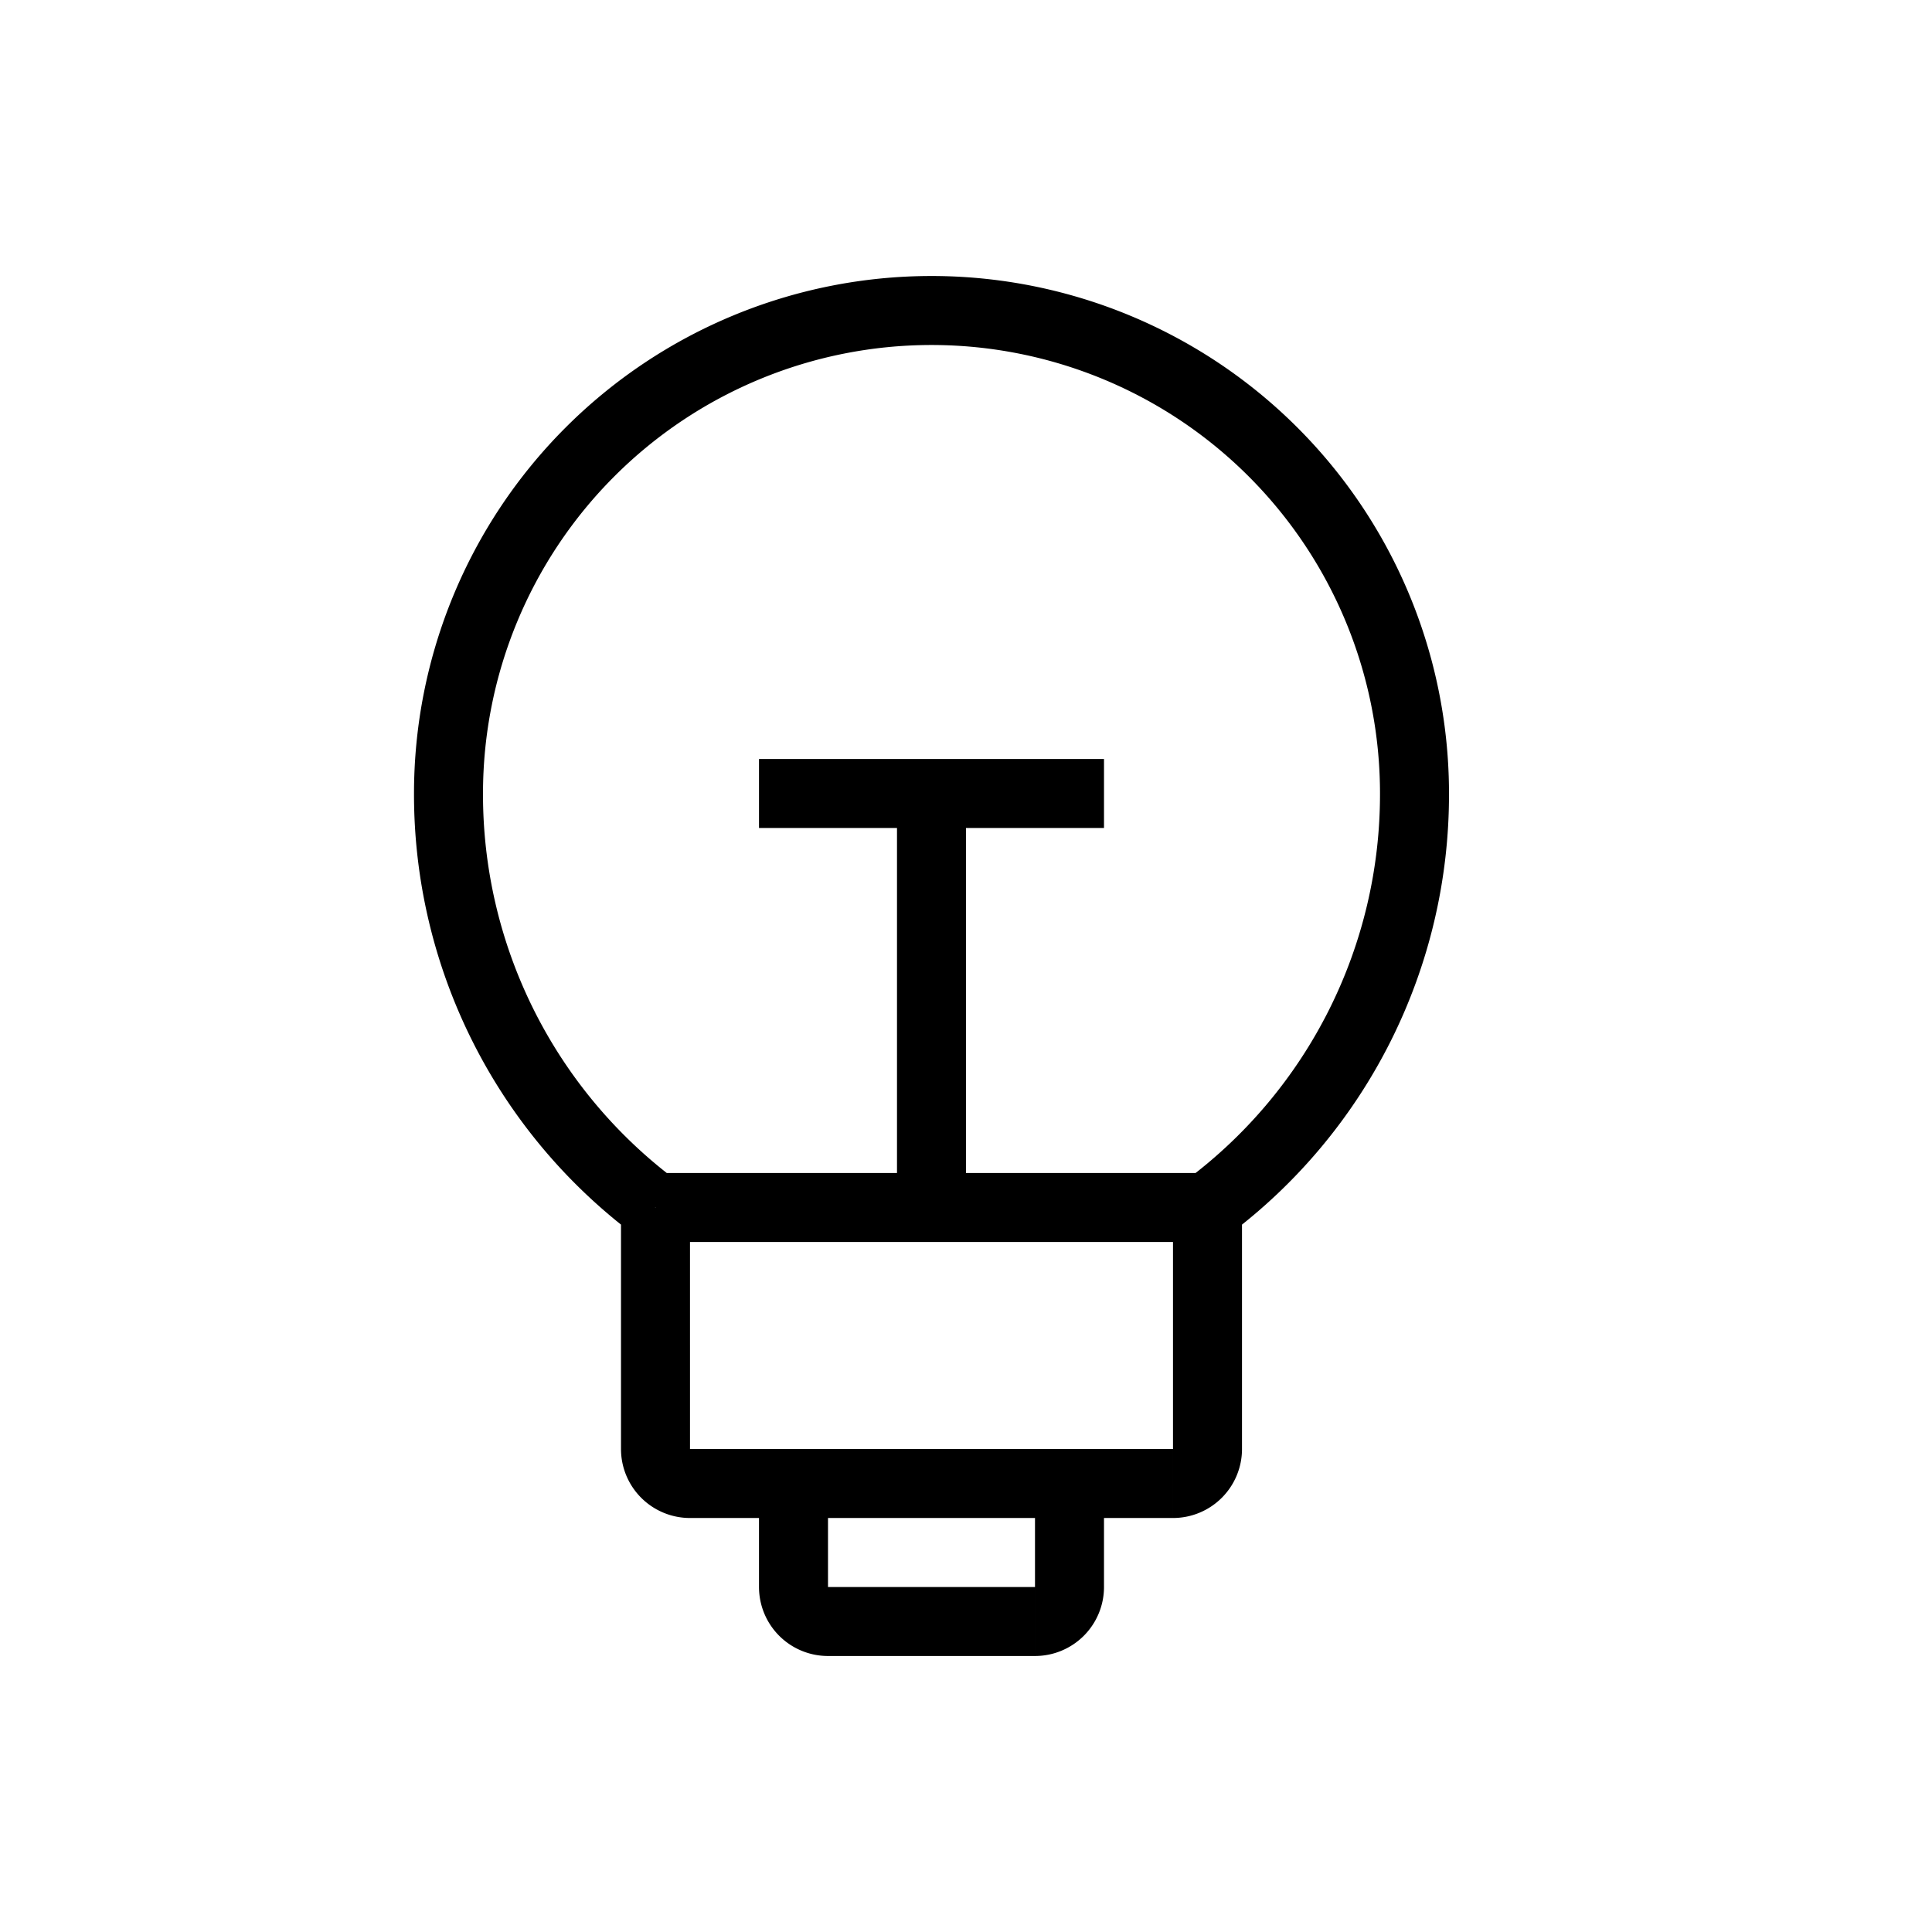 <svg xmlns="http://www.w3.org/2000/svg" viewBox="0 0 28 28" width="28" height="28"><path fill="currentColor" d="M9.5 21H9h.5zm8 0H17h.5zm-6-10H11v1h.5v-1zm4 1h.5v-1h-.5v1zm-6 7.5h.5-.5zm8 0h.5-.5zm.29-1.59A7.97 7.97 0 0 0 21 11.5h-1a6.97 6.97 0 0 1-2.79 5.59l.58.82zM21 11.5A7.5 7.5 0 0 0 13.5 4v1a6.5 6.5 0 0 1 6.5 6.5h1zM13.5 4A7.5 7.5 0 0 0 6 11.5h1A6.5 6.5 0 0 1 13.5 5V4zM6 11.5a7.98 7.98 0 0 0 3.21 6.41l.57-.82A6.98 6.98 0 0 1 7 11.5H6zM9 21a1 1 0 0 0 1 1v-1H9zm8 1a1 1 0 0 0 1-1h-1v1zm-6-.5V23h1v-1.5h-1zm0 1.5a1 1 0 0 0 1 1v-1h-1zm1 1h3v-1h-3v1zm3 0a1 1 0 0 0 1-1h-1v1zm1-1v-1.5h-1V23h1zm-3-11.5v6h1v-6h-1zm-4 6v2h1v-2H9zm0 2V21h1v-1.5H9zm9 1.5v-1.5h-1V21h1zm0-1.5v-2h-1v2h1zM9.5 18h4v-1h-4v1zm4 0h4v-1h-4v1zm-2-6h2v-1h-2v1zm2 0h2v-1h-2v1zM10 22h1.5v-1H10v1zm1.5 0h4v-1h-4v1zm4 0H17v-1h-1.5v1z"></path></svg>
